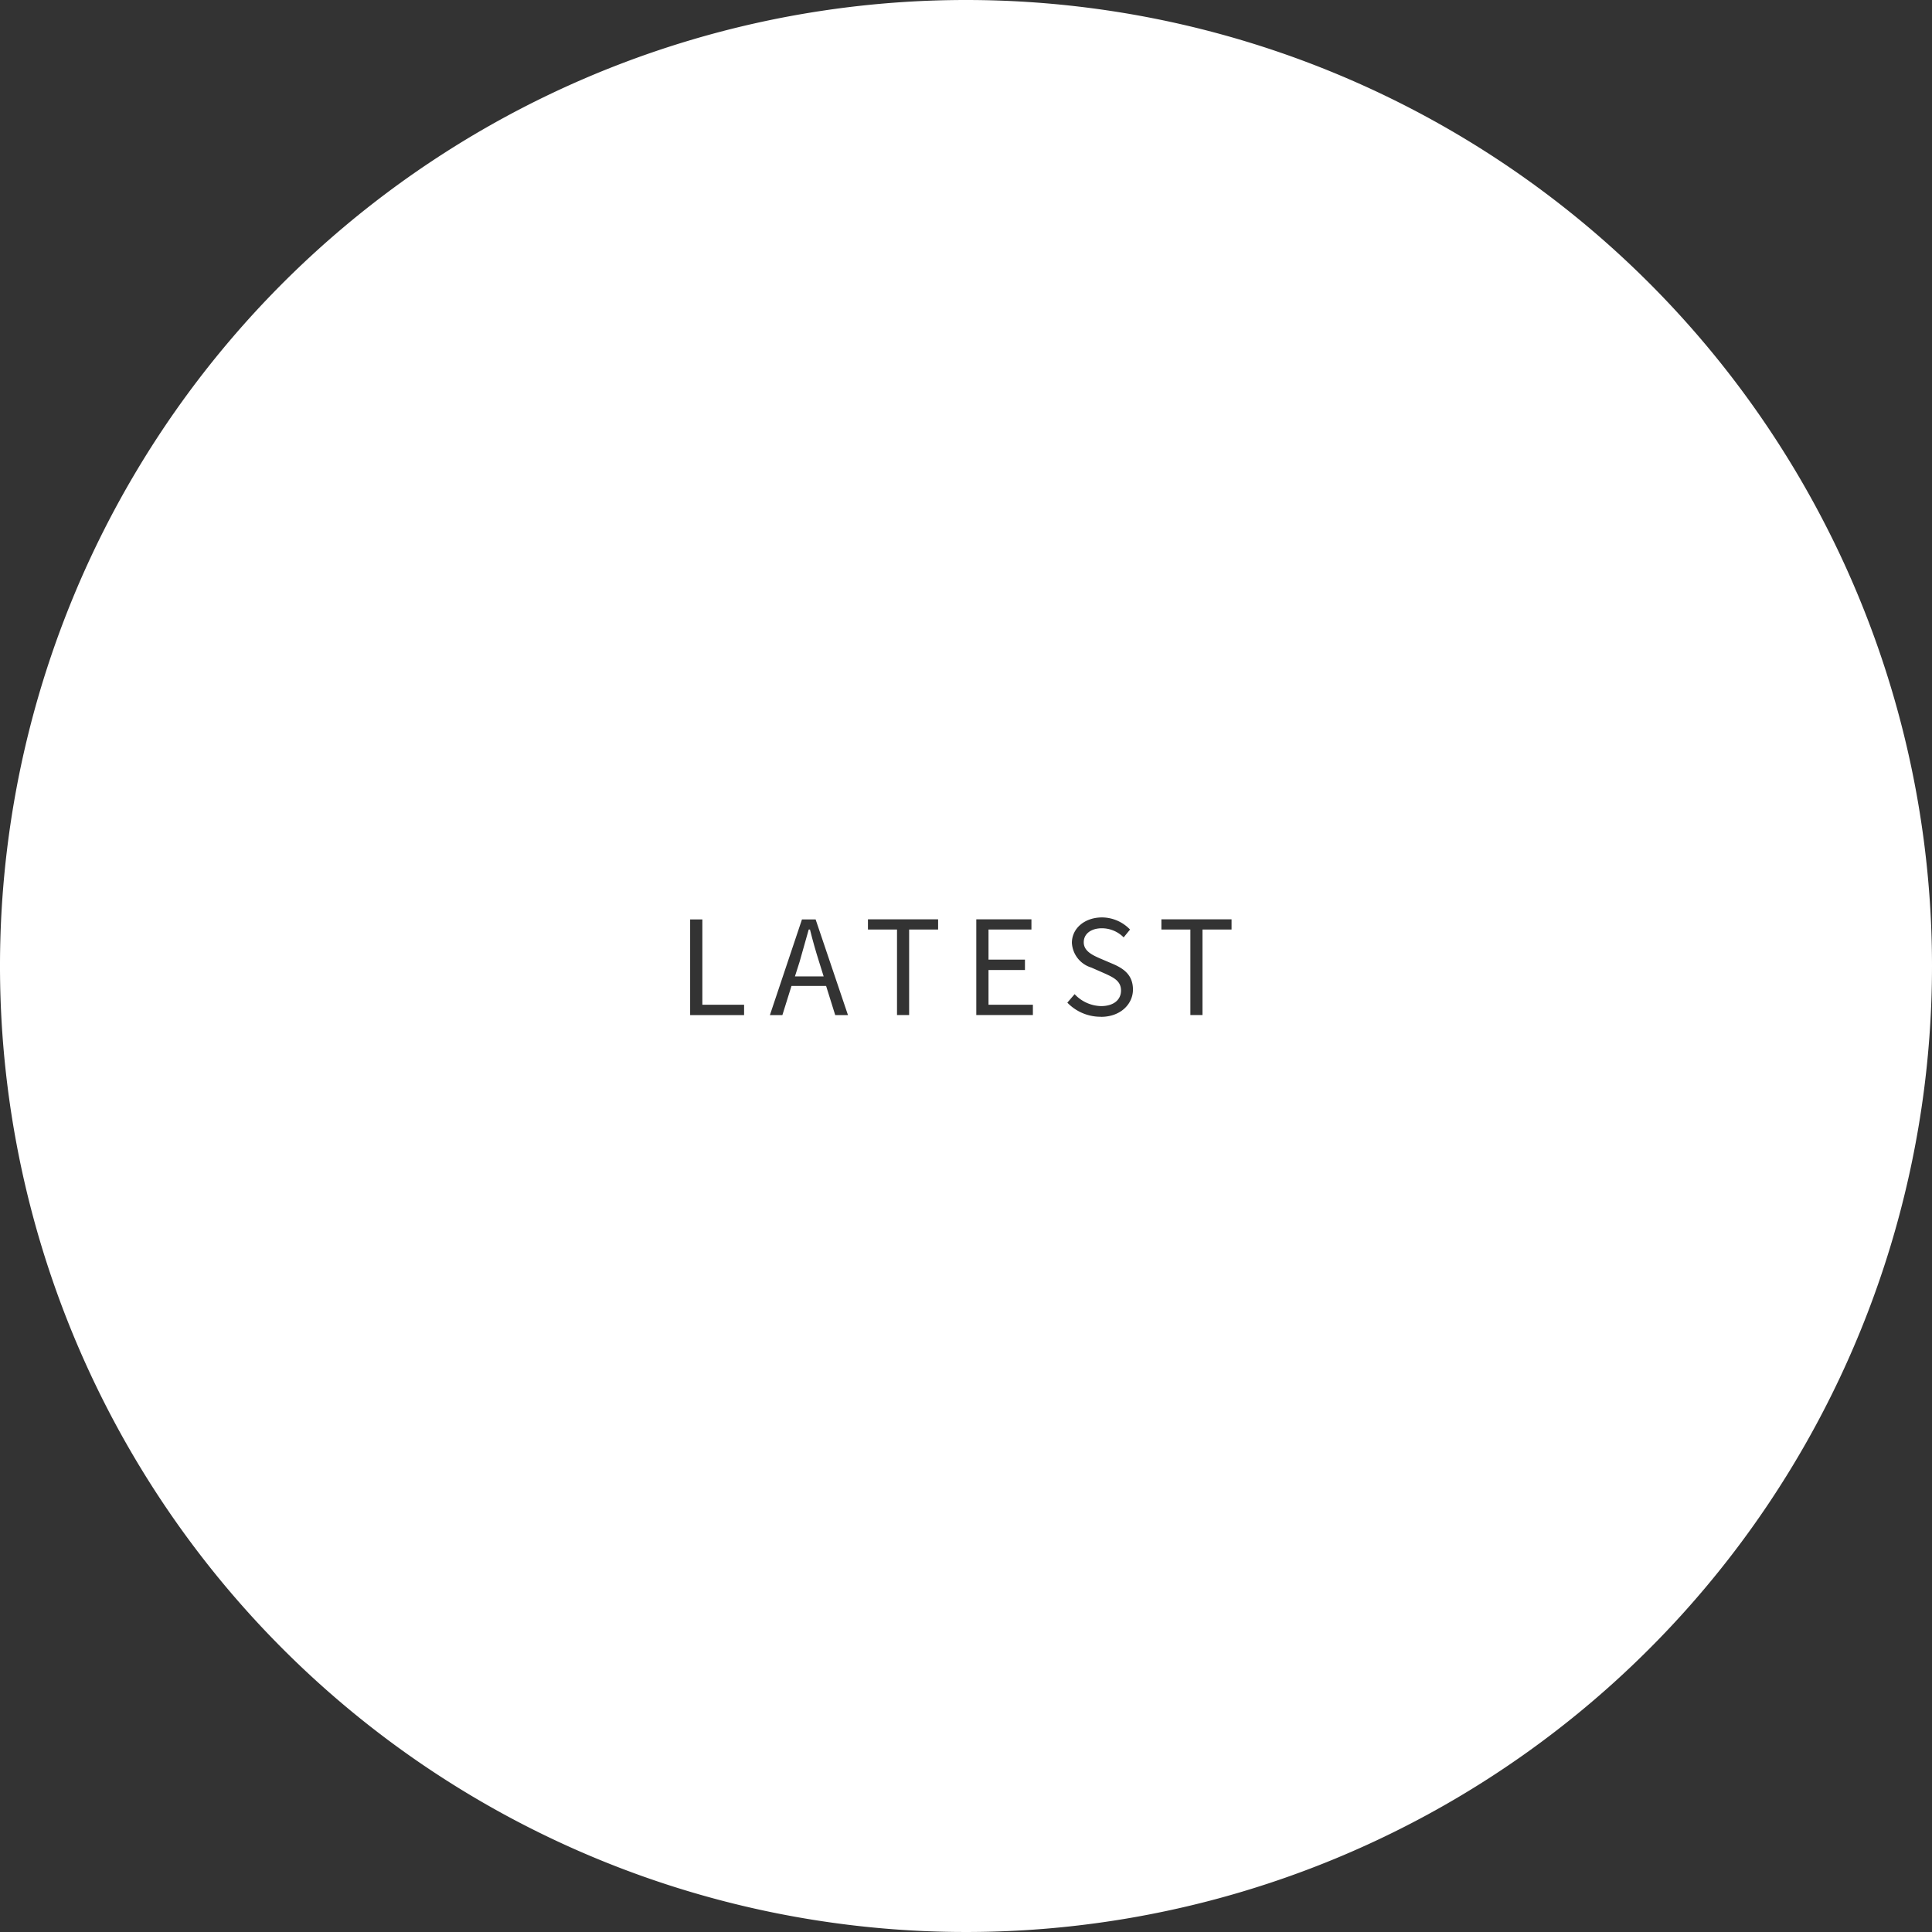 <svg xmlns="http://www.w3.org/2000/svg" viewBox="0 0 212 212"><rect x="0" y="0" width="212" height="212" fill="#333333" stroke="none"/><defs><style>.cls-1{fill:#fff;}</style></defs><title>LATESTF</title><g id="Layer_2" data-name="Layer 2"><g id="Layer_1-2" data-name="Layer 1"><path class="cls-1" d="M88.74,102c-.34,1.22-.67,2.37-1,3.54l-.51,1.6h3.15l-.5-1.6c-.37-1.17-.7-2.32-1-3.54Z"/><path class="cls-1" d="M106,0A106,106,0,1,0,212,106,106,106,0,0,0,106,0ZM81.65,111.39H75.73v-10.5h1.34v9.36h4.58Zm10,0-1-3.2H86.85l-1,3.2H84.48L88,100.89h1.5l3.55,10.5ZM102.94,102H99.76v9.38H98.43V102H95.24v-1.12h7.7Zm10.4,9.38h-6.21v-10.5h6.05V102h-4.71v3.3h4v1.14h-4v3.81h4.87Zm7.45.19a5.05,5.05,0,0,1-3.67-1.55l.8-.93a4.09,4.09,0,0,0,2.9,1.31c1.38,0,2.19-.69,2.19-1.71s-.77-1.41-1.76-1.86l-1.5-.66a3,3,0,0,1-2.13-2.71c0-1.6,1.41-2.79,3.31-2.79A4.29,4.29,0,0,1,124,102l-.7.86a3.38,3.38,0,0,0-2.38-1c-1.18,0-2,.59-2,1.54s.93,1.39,1.74,1.75l1.5.64c1.22.53,2.16,1.25,2.16,2.8S123,111.58,120.8,111.58ZM135.14,102h-3.19v9.38h-1.33V102h-3.18v-1.12h7.7Z"/></g></g></svg>